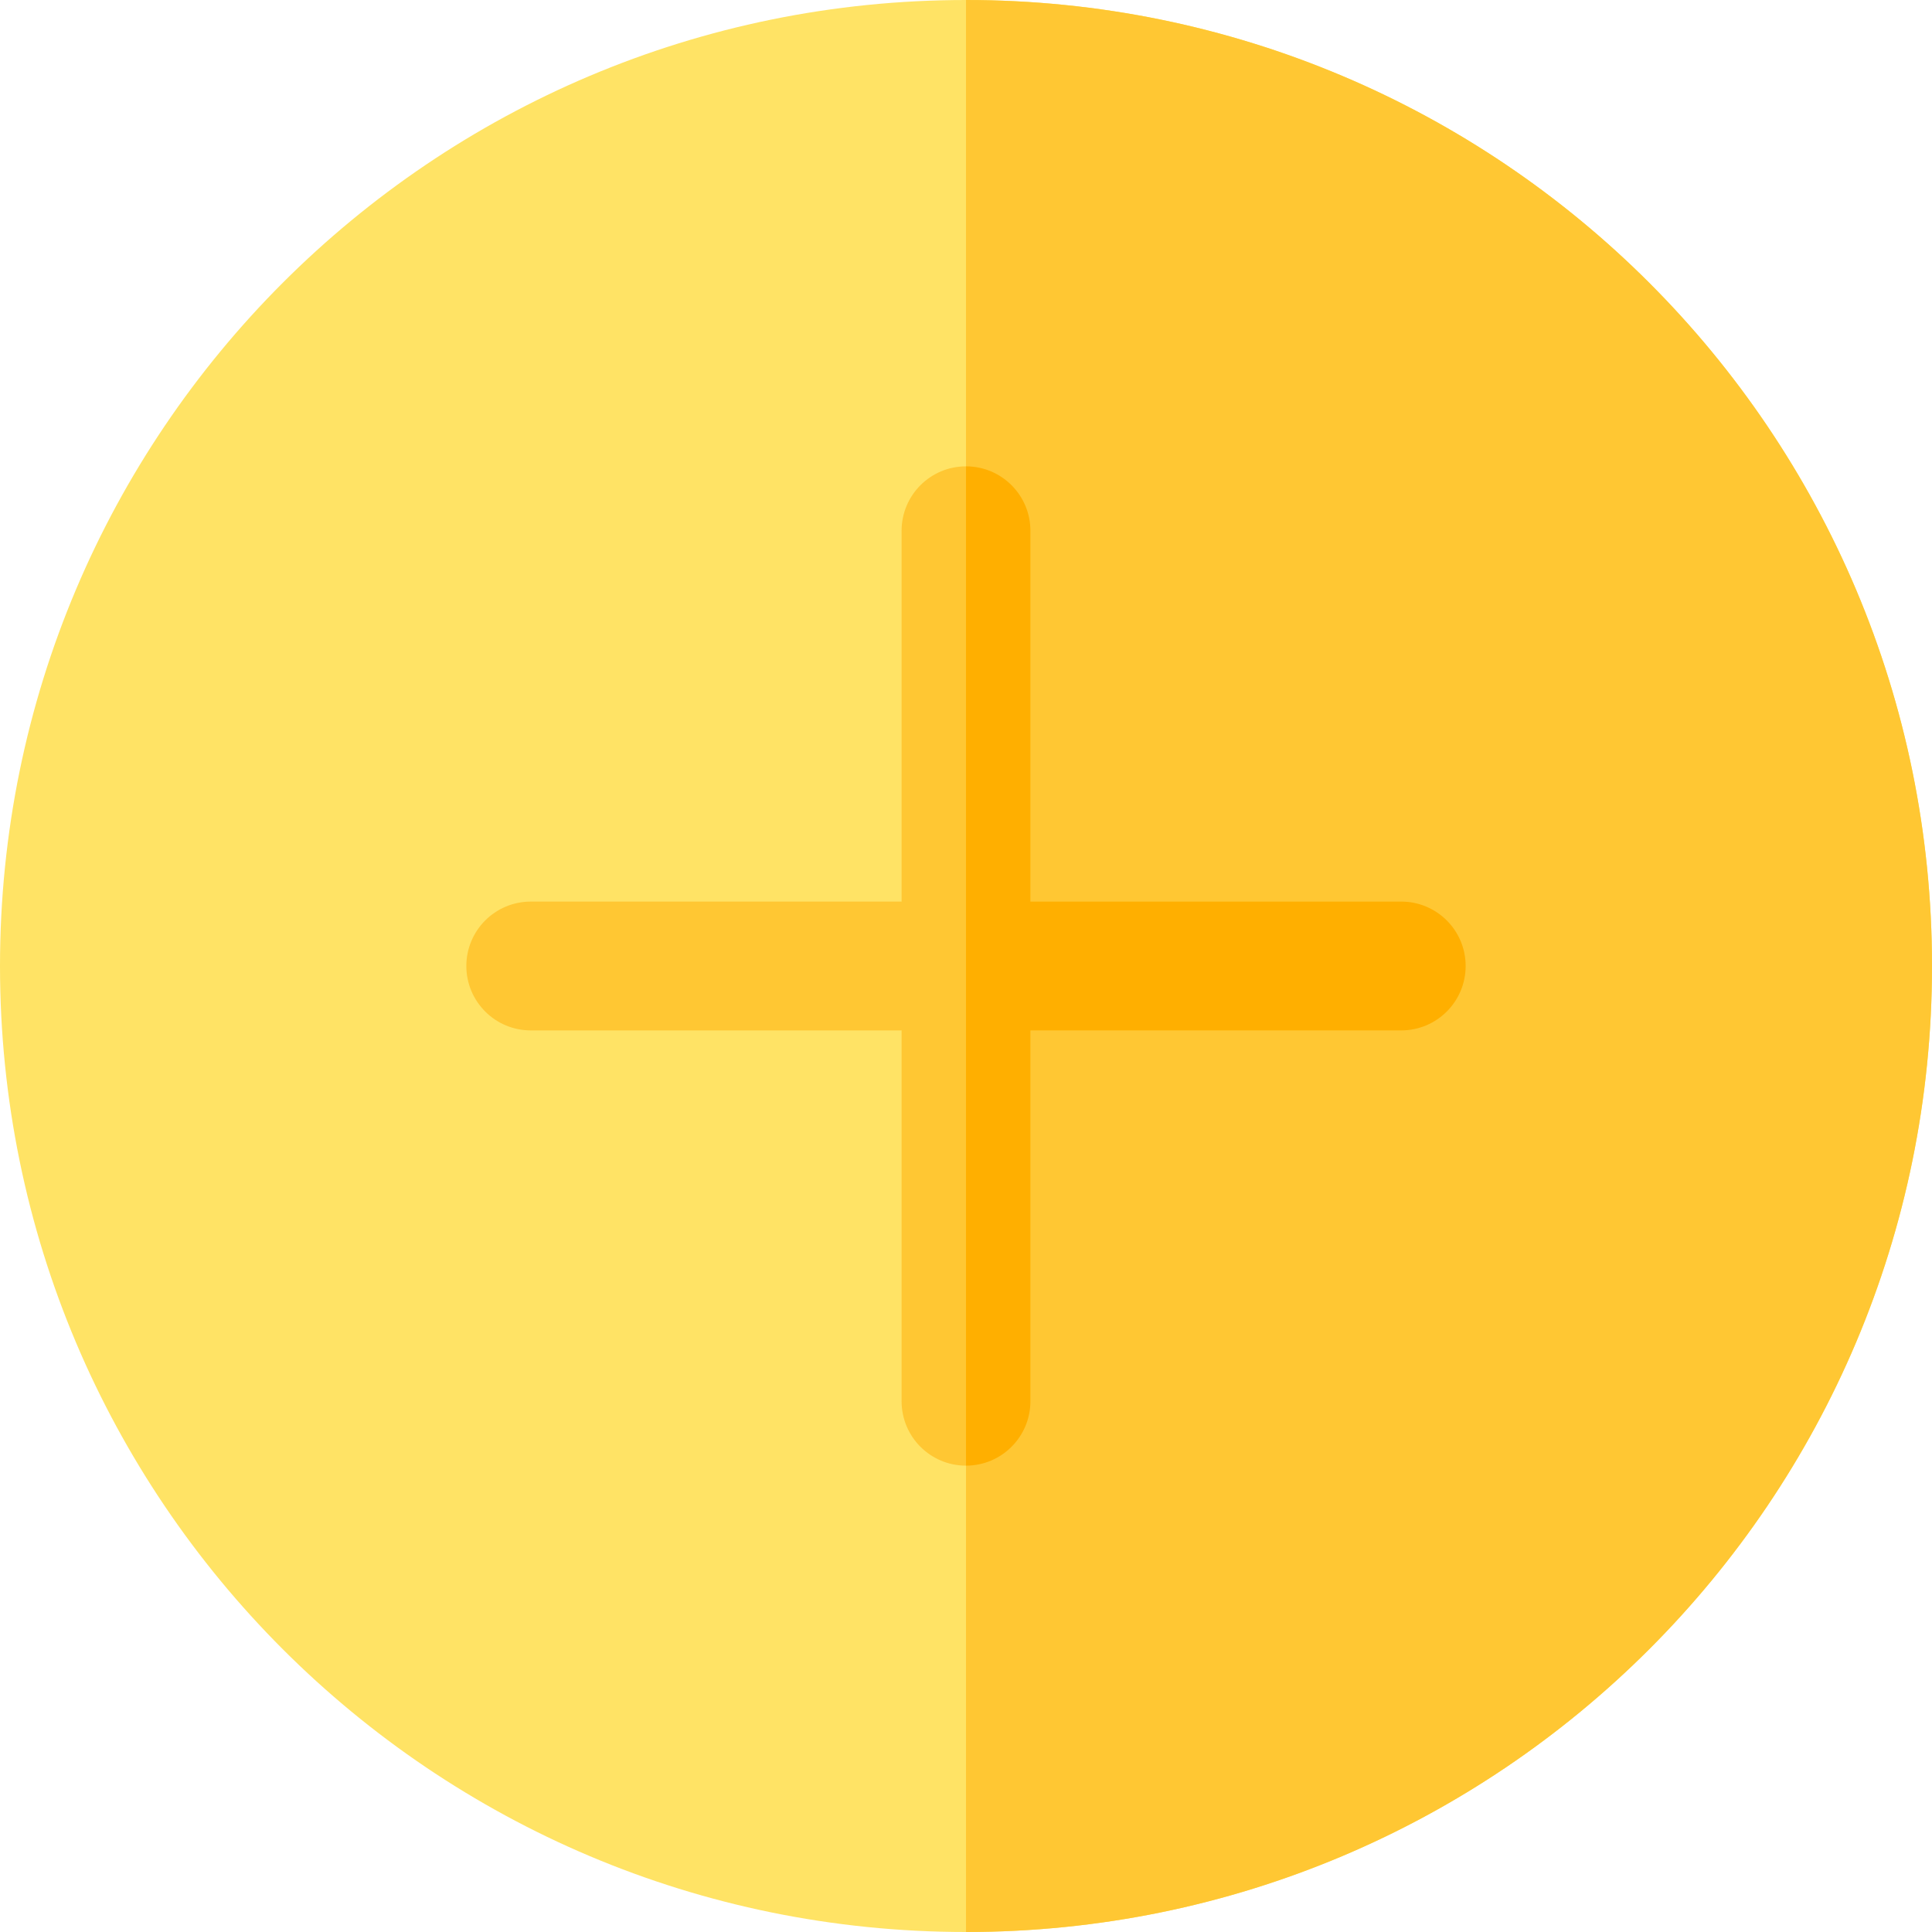 <?xml version="1.0" encoding="iso-8859-1"?>
<!-- Generator: Adobe Illustrator 19.0.0, SVG Export Plug-In . SVG Version: 6.00 Build 0)  -->
<svg xmlns="http://www.w3.org/2000/svg" xmlns:xlink="http://www.w3.org/1999/xlink" version="1.1" id="Layer_1" x="0px" y="0px" viewBox="0 0 512 512" style="enable-background:new 0 0 512 512;" xml:space="preserve">
<path style="fill:#FFE365;" d="M256,512C114.511,512,0,397.503,0,256C0,114.511,114.497,0,256,0c141.49,0,256,114.497,256,256  C512,397.49,397.503,512,256,512z"/>
<g>
	<path style="fill:#FFC733;" d="M256,0v512c141.503,0,256-114.51,256-256C512,114.497,397.49,0,256,0z"/>
	<path style="fill:#FFC733;" d="M371.345,238.933h-98.278v-98.278c0-9.425-7.641-17.067-17.067-17.067   c-9.425,0-17.067,7.641-17.067,17.067v98.278h-98.278c-9.425,0-17.067,7.641-17.067,17.067c0,9.425,7.641,17.067,17.067,17.067   h98.278v98.278c0,9.425,7.641,17.067,17.067,17.067c9.425,0,17.067-7.641,17.067-17.067v-98.278h98.278   c9.425,0,17.067-7.641,17.067-17.067C388.411,246.575,380.77,238.933,371.345,238.933z"/>
</g>
<path style="fill:#FFAF00;" d="M371.345,238.933h-98.278v-98.278c0-9.425-7.641-17.067-17.067-17.067v264.822  c9.425,0,17.067-7.641,17.067-17.067v-98.278h98.278c9.425,0,17.067-7.641,17.067-17.067  C388.411,246.575,380.77,238.933,371.345,238.933z"/>
<g>
</g>
<g>
</g>
<g>
</g>
<g>
</g>
<g>
</g>
<g>
</g>
<g>
</g>
<g>
</g>
<g>
</g>
<g>
</g>
<g>
</g>
<g>
</g>
<g>
</g>
<g>
</g>
<g>
</g>
</svg>
